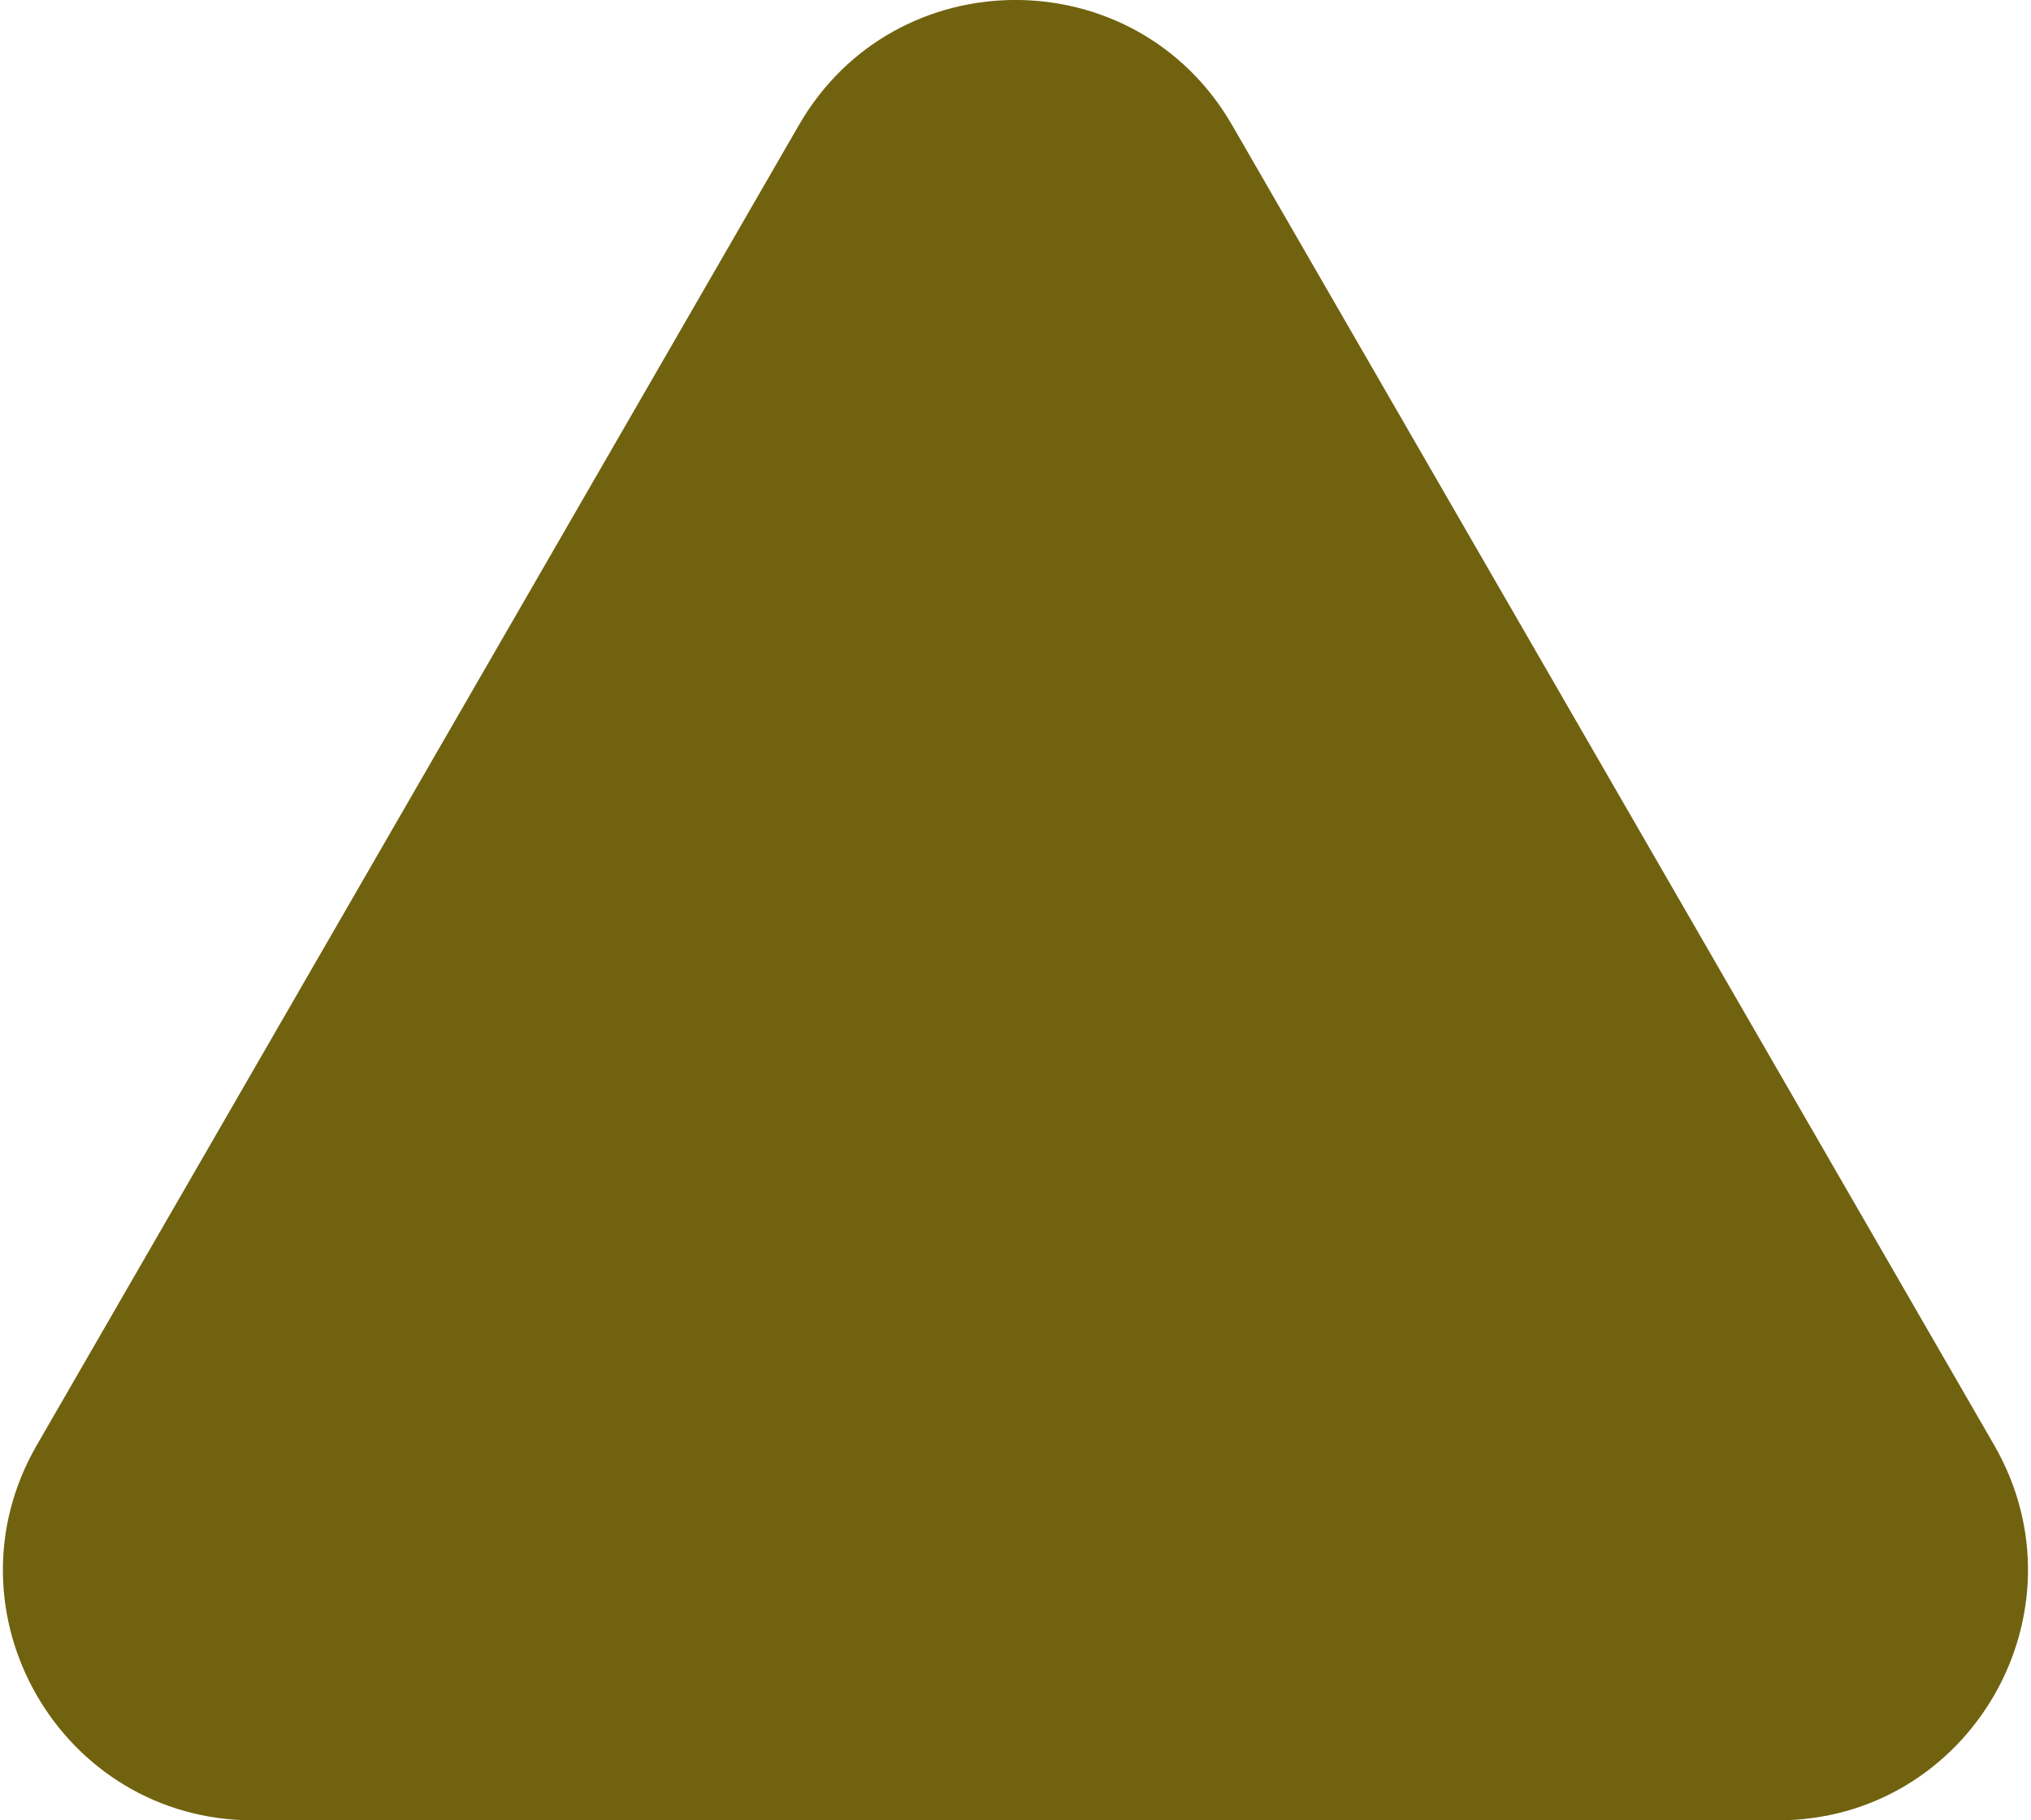 <svg width="183" height="164" data-text="Review Ratings" viewBox="0 0 182.66 164.17" xmlns="http://www.w3.org/2000/svg" xml:space="preserve">
	<path fill="#71620f" d="M160.07,164.17H22.58c-17.36,0-28.21-18.79-19.53-33.83L71.8,11.27c8.68-15.03,30.38-15.03,39.06,0
	l68.75,119.07C188.27,145.38,177.43,164.17,160.07,164.17z" />
</svg>